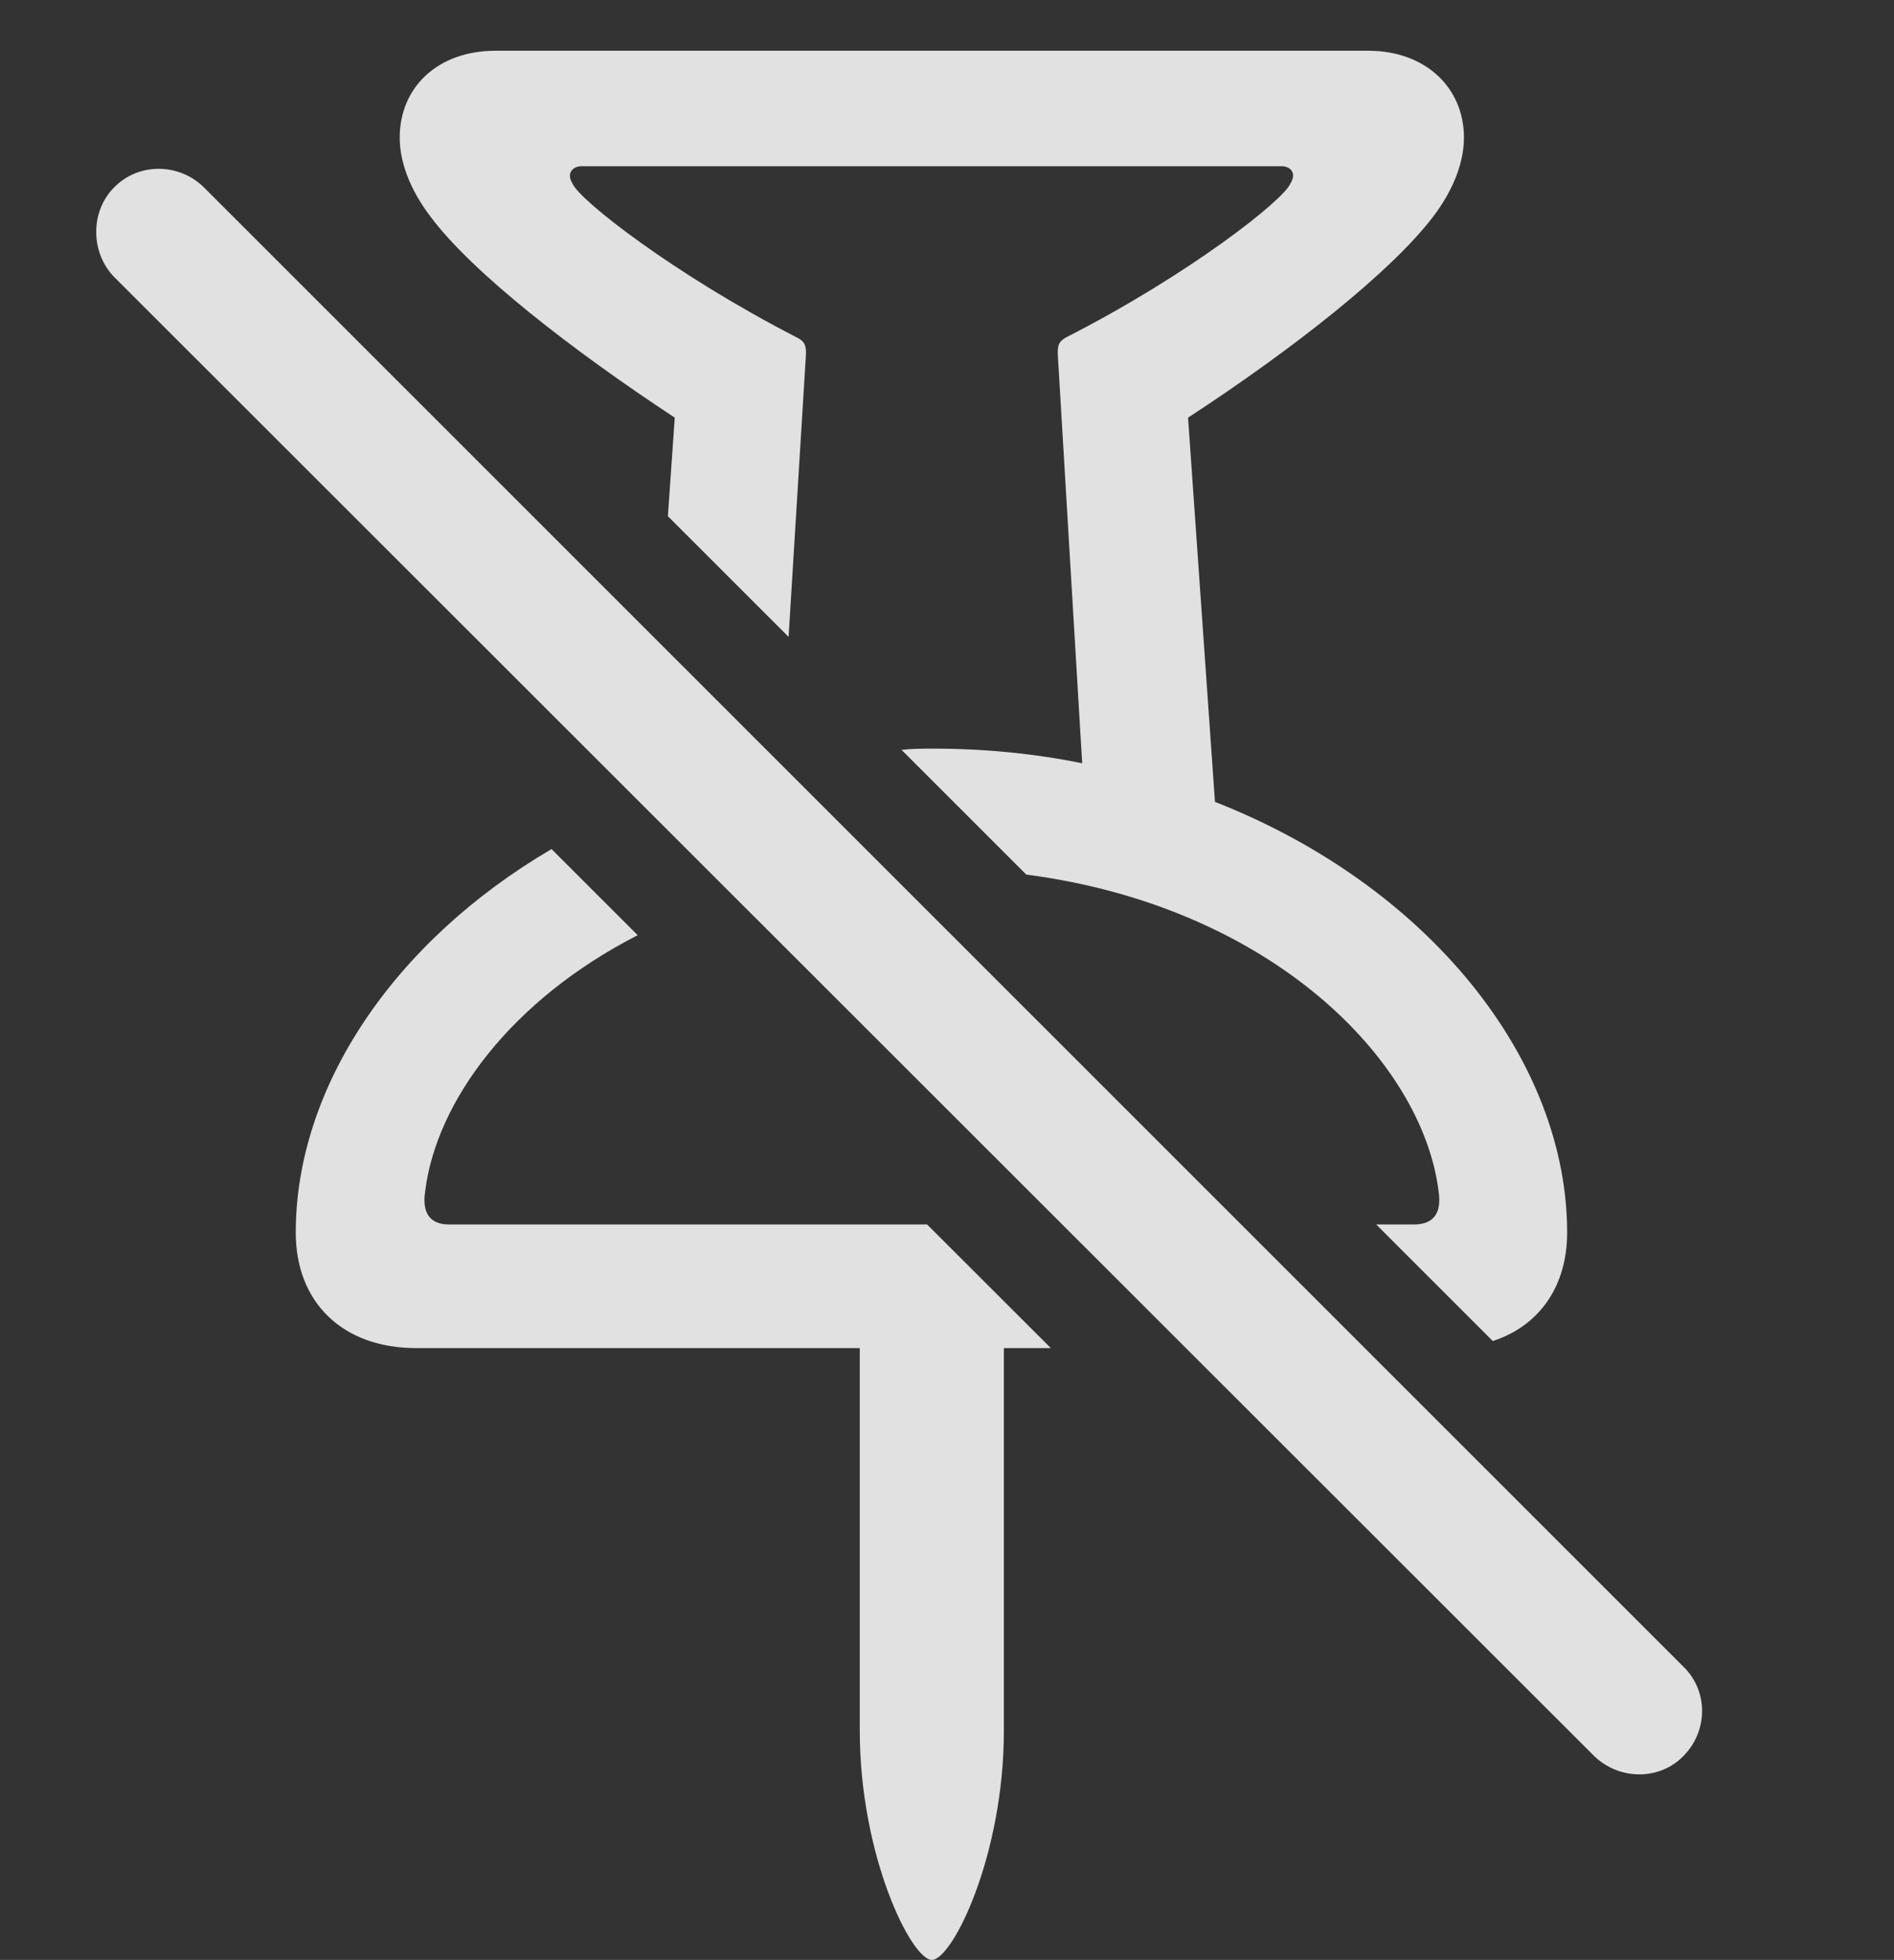 <?xml version="1.0" encoding="UTF-8"?>
<!--Generator: Apple Native CoreSVG 341-->
<!DOCTYPE svg
PUBLIC "-//W3C//DTD SVG 1.1//EN"
       "http://www.w3.org/Graphics/SVG/1.1/DTD/svg11.dtd">
<svg version="1.1" xmlns="http://www.w3.org/2000/svg" xmlns:xlink="http://www.w3.org/1999/xlink" viewBox="0 0 22.593 23.369">
 <rect x="0" y="0" width="22.593" height="23.369" fill="#333333" stroke="none"/>
 <g>
  <rect height="23.369" opacity="0" width="22.593" x="0" y="0"/>
  <path d="M7.607 11.151C6.101 11.921 5.203 13.13 5.071 14.209C5.032 14.473 5.139 14.6 5.354 14.6L11.059 14.6L12.535 16.074L11.975 16.074L11.975 20.635C11.975 22.129 11.36 23.369 11.116 23.369C10.872 23.369 10.256 22.129 10.256 20.635L10.256 16.074L4.963 16.074C4.084 16.074 3.528 15.527 3.528 14.697C3.528 12.969 4.692 11.23 6.579 10.124ZM17.463 1.641C17.463 1.924 17.346 2.256 17.092 2.588C16.584 3.252 15.413 4.17 14.172 4.98L14.493 9.561C17.045 10.563 18.694 12.638 18.694 14.697C18.694 15.337 18.363 15.809 17.807 15.99L16.416 14.6L16.868 14.6C17.092 14.6 17.2 14.473 17.161 14.209C16.969 12.644 15.161 10.809 12.242 10.428L10.754 8.941C10.871 8.928 10.993 8.926 11.116 8.926C11.741 8.926 12.342 8.985 12.909 9.101L12.62 4.258C12.61 4.121 12.629 4.072 12.717 4.023C14.192 3.271 15.315 2.383 15.393 2.188C15.471 2.061 15.393 1.982 15.286 1.982L6.936 1.982C6.838 1.982 6.75 2.061 6.829 2.188C6.907 2.383 8.04 3.271 9.504 4.023C9.602 4.072 9.622 4.121 9.612 4.258L9.407 7.594L7.967 6.155L8.049 4.98C6.819 4.17 5.637 3.252 5.139 2.588C4.885 2.256 4.768 1.924 4.768 1.641C4.768 1.045 5.217 0.605 5.911 0.605L16.321 0.605C17.004 0.605 17.463 1.045 17.463 1.641Z" fill="white" fill-opacity="0.85"/>
  <path d="M1.36 3.301L19.016 20.938C19.319 21.23 19.797 21.23 20.081 20.938C20.373 20.645 20.383 20.166 20.081 19.873L2.434 2.236C2.141 1.943 1.653 1.934 1.36 2.236C1.077 2.52 1.077 3.008 1.36 3.301Z" fill="white" fill-opacity="0.85"/>
 </g>
</svg>
